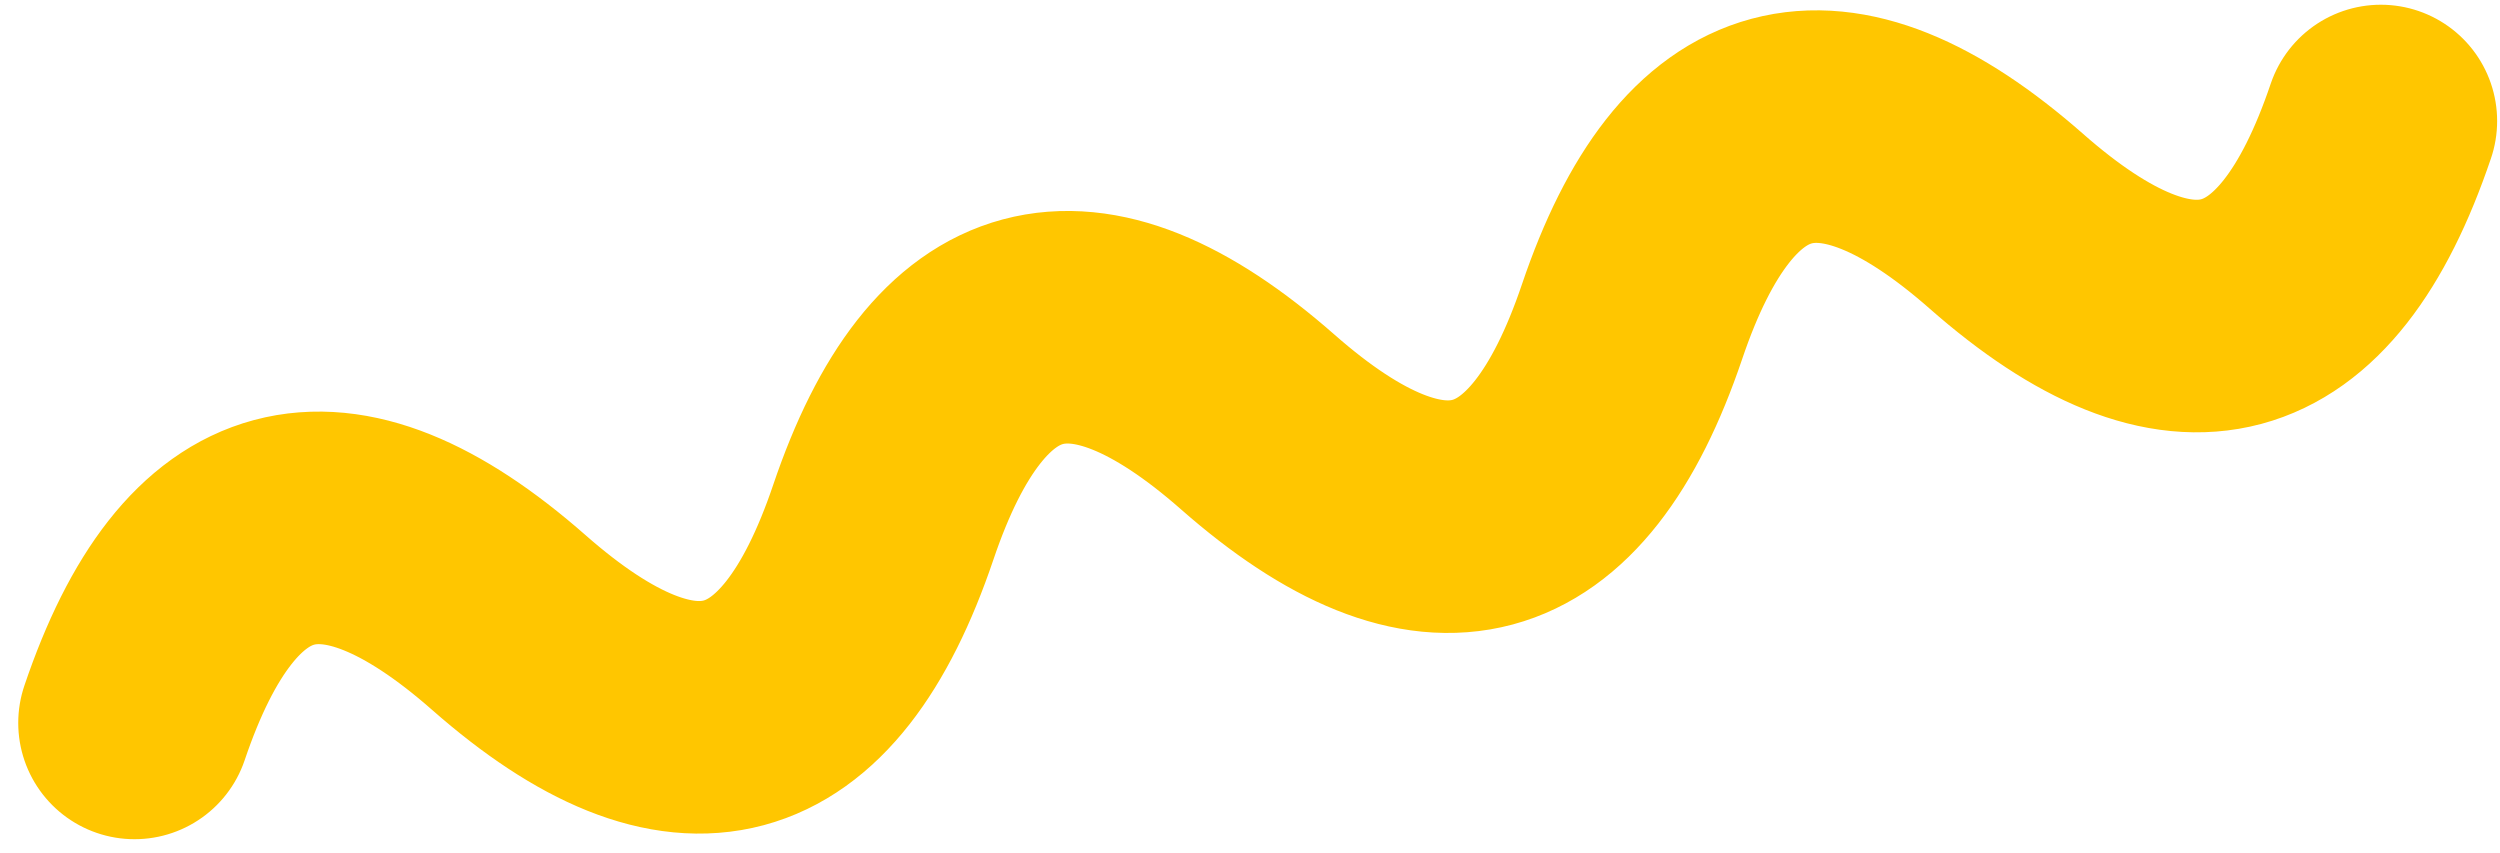 <svg width="129" height="44" viewBox="0 0 129 44" fill="none" xmlns="http://www.w3.org/2000/svg">
<path d="M6.941 37.303C10.793 25.918 17.232 24.192 26.26 32.126C35.287 40.06 41.727 38.335 45.578 26.95C49.429 15.565 55.869 13.84 64.897 21.773C73.924 29.707 80.364 27.982 84.215 16.597C88.067 5.212 94.506 3.487 103.534 11.421C112.561 19.355 119.001 17.629 122.852 6.244" stroke="#FFC600" stroke-width="12" stroke-linecap="round"/>
</svg>
